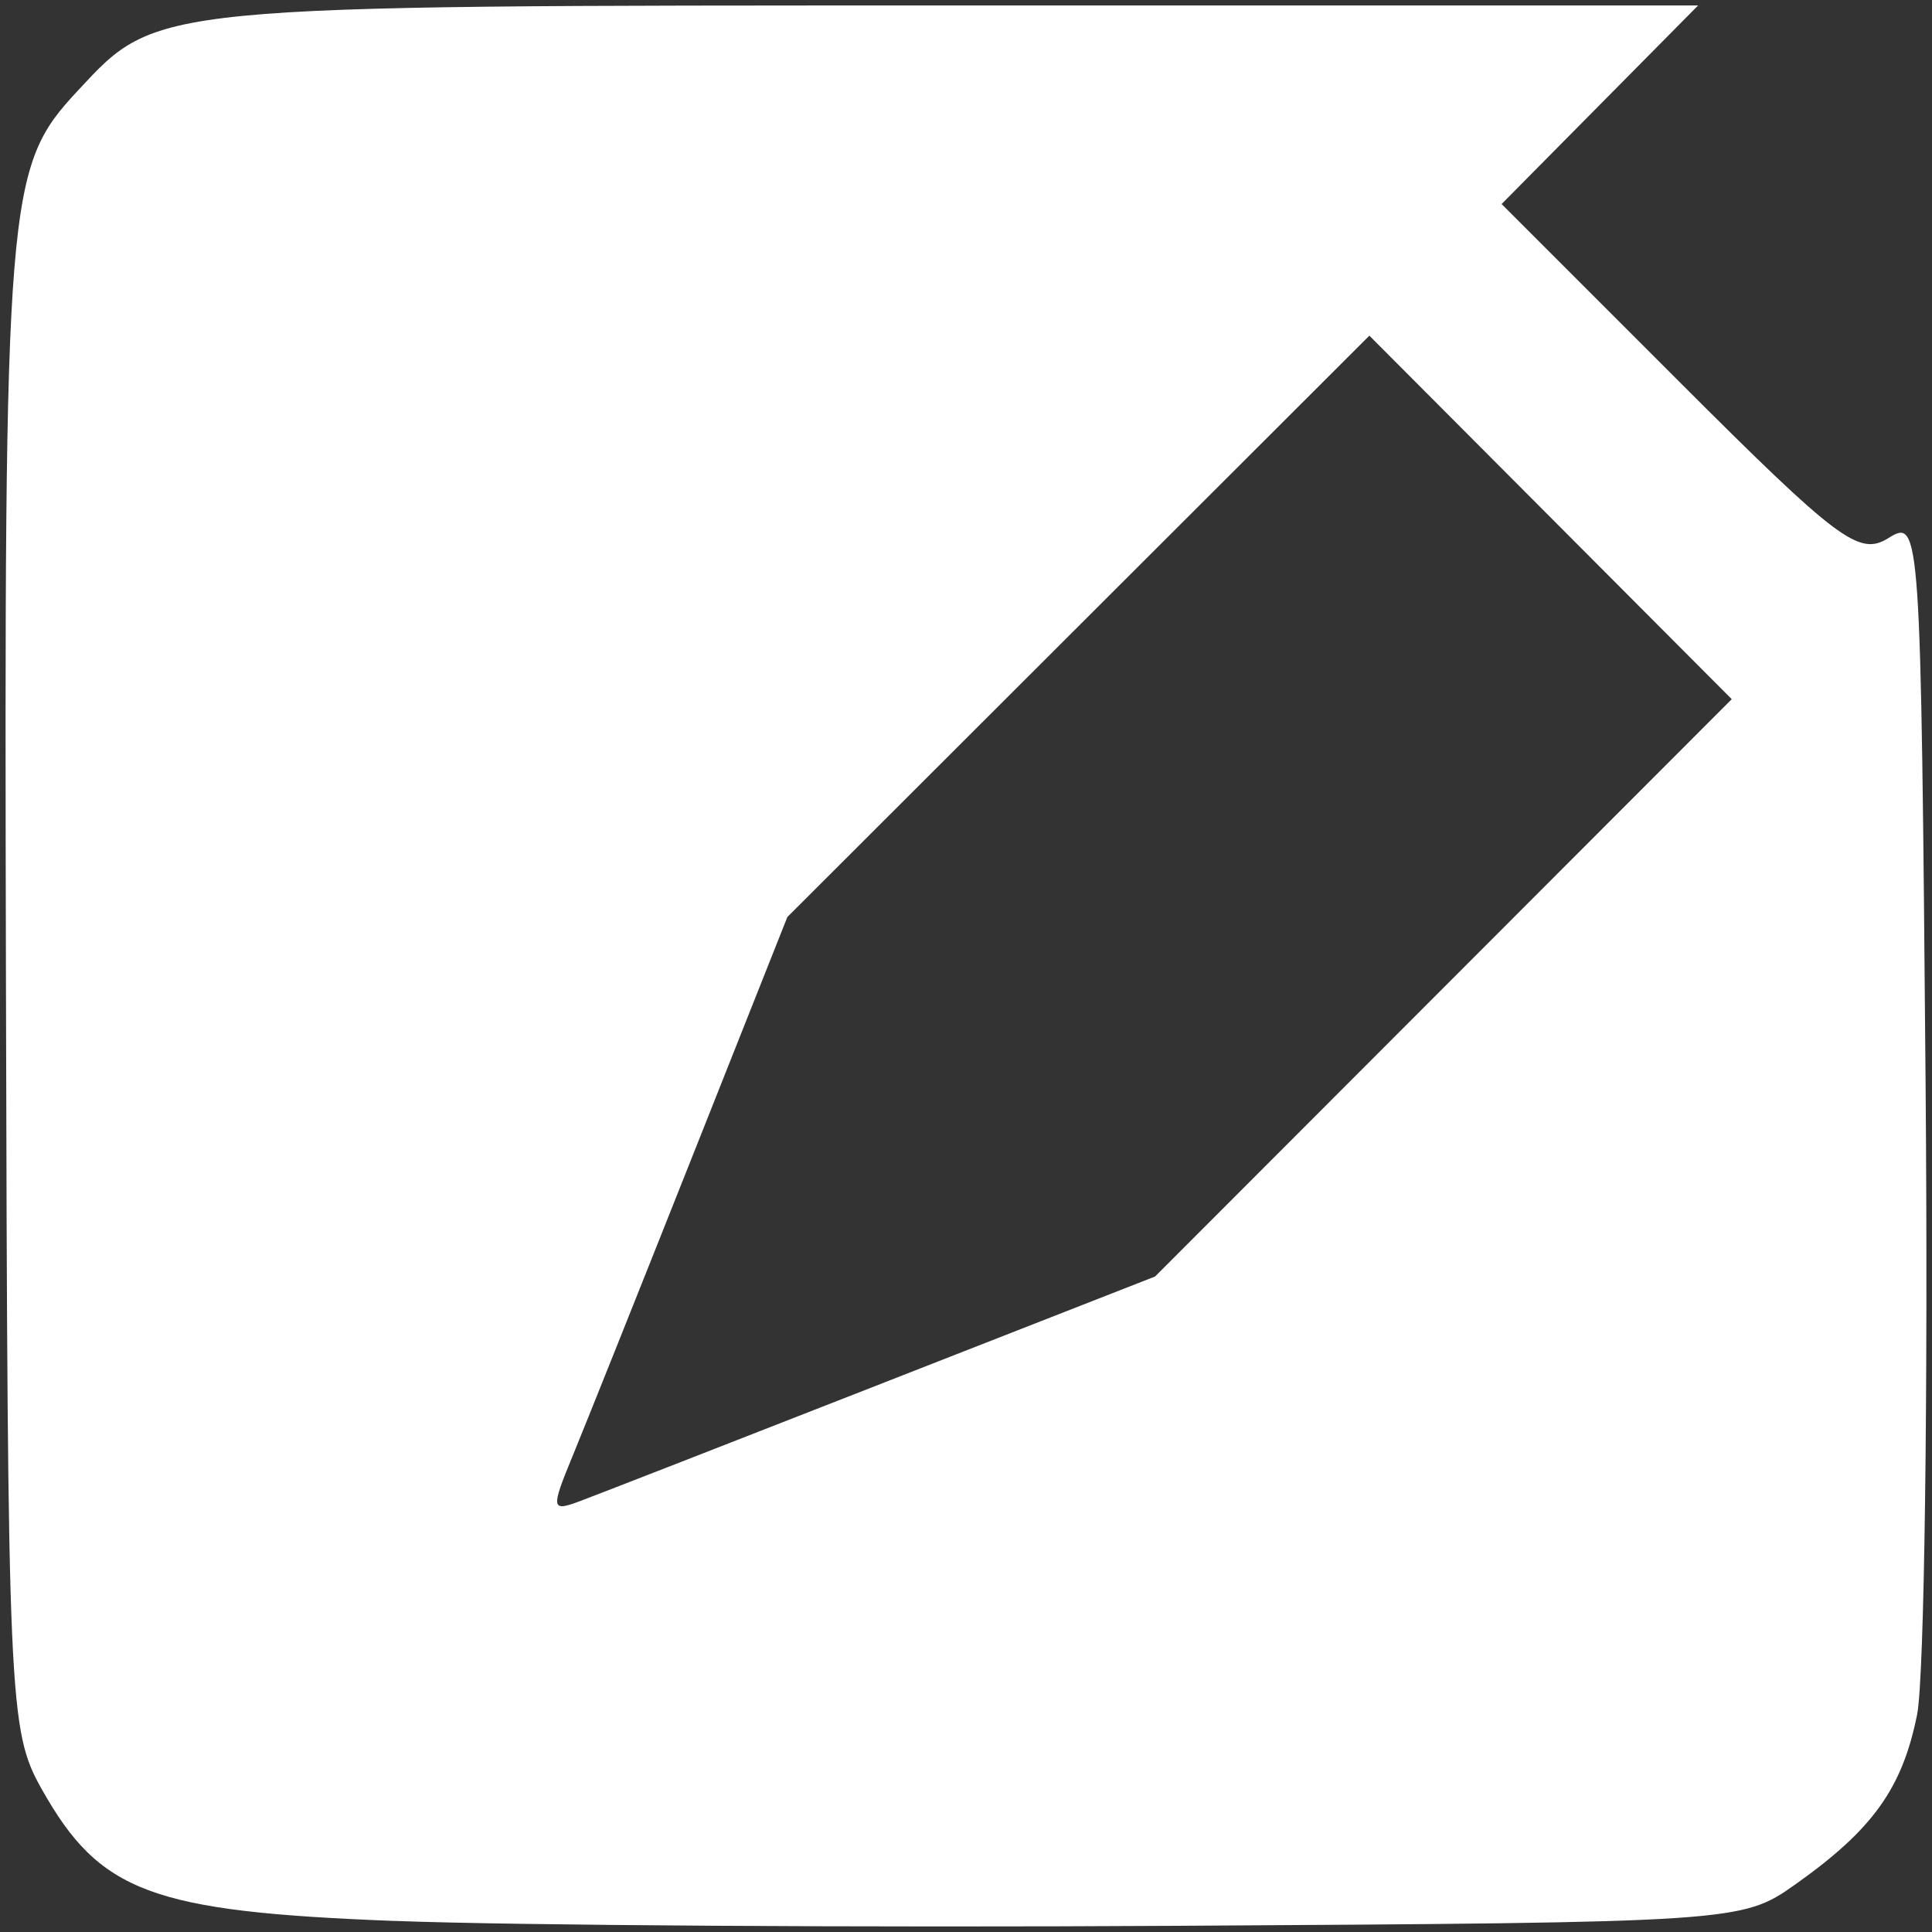 <?xml version="1.0" encoding="UTF-8" standalone="no"?>
<!-- Created with Inkscape (http://www.inkscape.org/) -->

<svg
   xmlns:dc="http://purl.org/dc/elements/1.1/"
   xmlns:cc="http://creativecommons.org/ns#"
   xmlns:rdf="http://www.w3.org/1999/02/22-rdf-syntax-ns#"
   xmlns:svg="http://www.w3.org/2000/svg"
   xmlns="http://www.w3.org/2000/svg"
   xmlns:sodipodi="http://sodipodi.sourceforge.net/DTD/sodipodi-0.dtd"
   xmlns:inkscape="http://www.inkscape.org/namespaces/inkscape"
   width="156"
   height="156"
   viewBox="0 0 41.275 41.275"
   version="1.1"
   id="svg62"
   inkscape:version="0.92.3 (2405546, 2018-03-11)"
   sodipodi:docname="owncloud_notes.svg">
  <rect x="0" y="0" width="41.275" height="41.275" fill="#333333" stroke="none"/>
  <defs
     id="defs56" />
  <sodipodi:namedview
     id="base"
     pagecolor="#ffffff"
     bordercolor="#666666"
     borderopacity="1.0"
     inkscape:pageopacity="0.0"
     inkscape:pageshadow="2"
     inkscape:zoom="0.35"
     inkscape:cx="-1633.4517"
     inkscape:cy="103.80032"
     inkscape:document-units="mm"
     inkscape:current-layer="g75"
     showgrid="false"
     inkscape:window-width="1920"
     inkscape:window-height="1003"
     inkscape:window-x="-9"
     inkscape:window-y="-9"
     inkscape:window-maximized="1"
     units="px" />
  <g
     inkscape:label="Layer 1"
     inkscape:groupmode="layer"
     id="layer1">
    <g
       id="g75">
      <path
         style="fill:#ffffff;fill-opacity:1;stroke-width:0.353"
         d="m 8.431,41.039 c -5.205,-0.2 -6.298,-0.609 -7.54,-2.817 -0.703,-1.25 -0.728,-1.826 -0.764,-17.318 -0.039,-16.778 0.005,-17.324 1.536,-18.968 1.71,-1.837 1.521,-1.819 18.645,-1.819 h 15.97 l -2.099,2.121 -2.099,2.121 3.785,3.785 c 3.411,3.411 3.853,3.742 4.478,3.352 0.683,-0.427 0.694,-0.259 0.795,11.645 0.056,6.643 -0.026,12.712 -0.181,13.488 -0.317,1.581 -0.951,2.463 -2.617,3.64 -1.123,0.794 -1.272,0.803 -13.229,0.874 -6.651,0.039 -14.157,-0.008 -16.679,-0.105 z m 10.416,-11.486 5.83,-2.282 6.16,-6.167 6.16,-6.167 -3.871,-3.883 -3.871,-3.883 -6.217,6.21 -6.217,6.21 -2.051,5.168 c -1.128,2.842 -2.272,5.705 -2.543,6.362 -0.459,1.113 -0.449,1.178 0.15,0.954 0.353,-0.132 3.265,-1.266 6.471,-2.522 z"
         id="path77"
         inkscape:connector-curvature="0" />
    </g>
  </g>
</svg>
